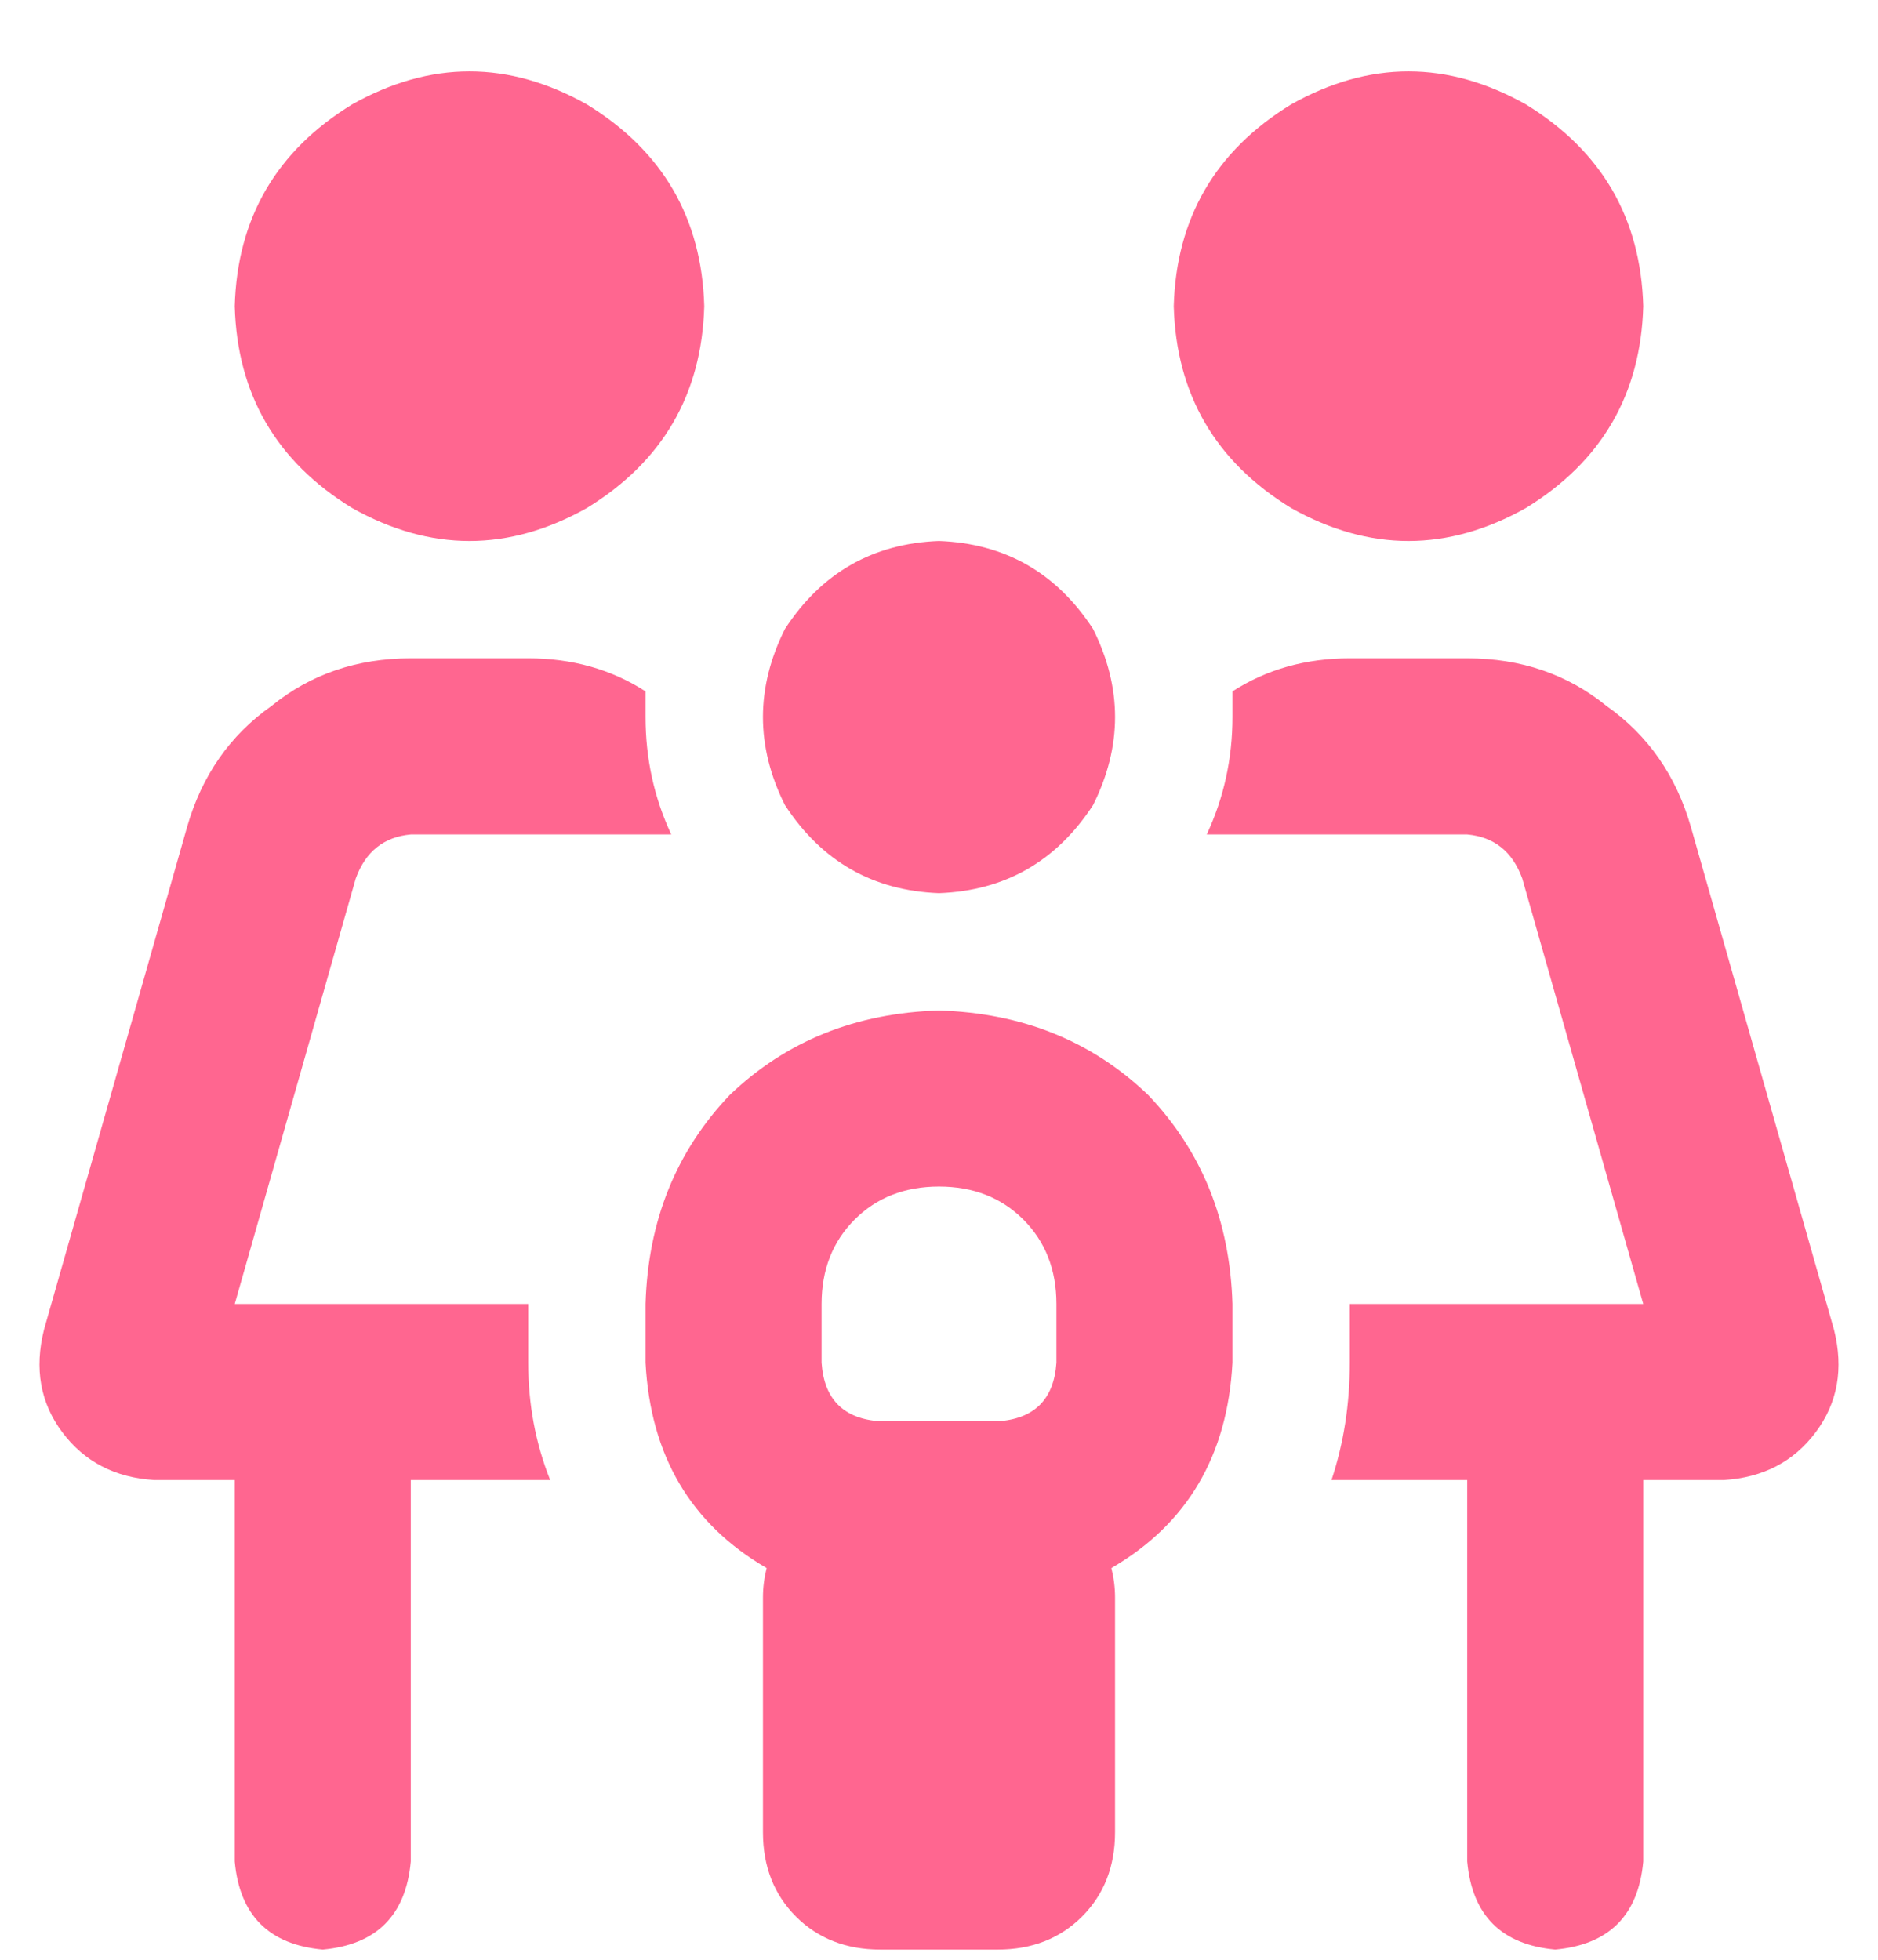 <svg width="23" height="24" viewBox="0 0 23 24" fill="none" xmlns="http://www.w3.org/2000/svg">
<path d="M8.625 3.75C8.595 4.828 8.116 5.652 7.188 6.221C6.229 6.76 5.271 6.76 4.312 6.221C3.384 5.652 2.905 4.828 2.875 3.75C2.905 2.672 3.384 1.848 4.312 1.279C5.271 0.74 6.229 0.74 7.188 1.279C8.116 1.848 8.595 2.672 8.625 3.75ZM5.031 10.219C4.702 10.249 4.477 10.428 4.357 10.758L2.875 15.969H6.469V16.688C6.469 17.197 6.559 17.676 6.738 18.125H5.031V22.797C4.971 23.456 4.612 23.815 3.953 23.875C3.294 23.815 2.935 23.456 2.875 22.797V18.125H1.887C1.408 18.095 1.033 17.9 0.764 17.541C0.494 17.182 0.419 16.762 0.539 16.283L2.291 10.129C2.471 9.5 2.815 9.006 3.324 8.646C3.803 8.257 4.372 8.062 5.031 8.062H6.469C7.008 8.062 7.487 8.197 7.906 8.467C7.906 8.557 7.906 8.661 7.906 8.781C7.906 9.29 8.011 9.77 8.221 10.219H5.031H5.75H5.031ZM15.094 8.781C15.094 8.661 15.094 8.557 15.094 8.467C15.513 8.197 15.992 8.062 16.531 8.062H17.969C18.628 8.062 19.197 8.257 19.676 8.646C20.185 9.006 20.529 9.5 20.709 10.129L22.461 16.283C22.581 16.762 22.506 17.182 22.236 17.541C21.967 17.9 21.592 18.095 21.113 18.125H20.125V22.797C20.065 23.456 19.706 23.815 19.047 23.875C18.388 23.815 18.029 23.456 17.969 22.797V18.125H16.307C16.456 17.676 16.531 17.197 16.531 16.688V15.969H20.125L18.643 10.758C18.523 10.428 18.298 10.249 17.969 10.219H16.531H14.779C14.989 9.77 15.094 9.29 15.094 8.781ZM20.125 3.75C20.095 4.828 19.616 5.652 18.688 6.221C17.729 6.76 16.771 6.76 15.812 6.221C14.884 5.652 14.405 4.828 14.375 3.75C14.405 2.672 14.884 1.848 15.812 1.279C16.771 0.74 17.729 0.74 18.688 1.279C19.616 1.848 20.095 2.672 20.125 3.75ZM11.5 10.938C10.691 10.908 10.062 10.548 9.613 9.859C9.254 9.141 9.254 8.422 9.613 7.703C10.062 7.014 10.691 6.655 11.5 6.625C12.309 6.655 12.938 7.014 13.387 7.703C13.746 8.422 13.746 9.141 13.387 9.859C12.938 10.548 12.309 10.908 11.5 10.938ZM12.938 15.969C12.938 15.55 12.803 15.205 12.533 14.935C12.264 14.666 11.919 14.531 11.5 14.531C11.081 14.531 10.736 14.666 10.467 14.935C10.197 15.205 10.062 15.55 10.062 15.969V16.688C10.092 17.137 10.332 17.376 10.781 17.406H11.5H12.219C12.668 17.376 12.908 17.137 12.938 16.688V15.969V16.688V15.969ZM15.094 16.688C15.034 17.826 14.54 18.664 13.611 19.203C13.641 19.323 13.656 19.443 13.656 19.562V22.438C13.656 22.857 13.521 23.201 13.252 23.471C12.982 23.74 12.638 23.875 12.219 23.875H10.781C10.362 23.875 10.018 23.74 9.748 23.471C9.479 23.201 9.344 22.857 9.344 22.438V19.562C9.344 19.443 9.359 19.323 9.389 19.203C8.46 18.664 7.966 17.826 7.906 16.688V15.969C7.936 14.95 8.281 14.097 8.939 13.408C9.628 12.749 10.482 12.405 11.5 12.375C12.518 12.405 13.372 12.749 14.06 13.408C14.719 14.097 15.064 14.95 15.094 15.969V16.688V15.969V16.688Z" fill="#FF6690"/>
</svg>
